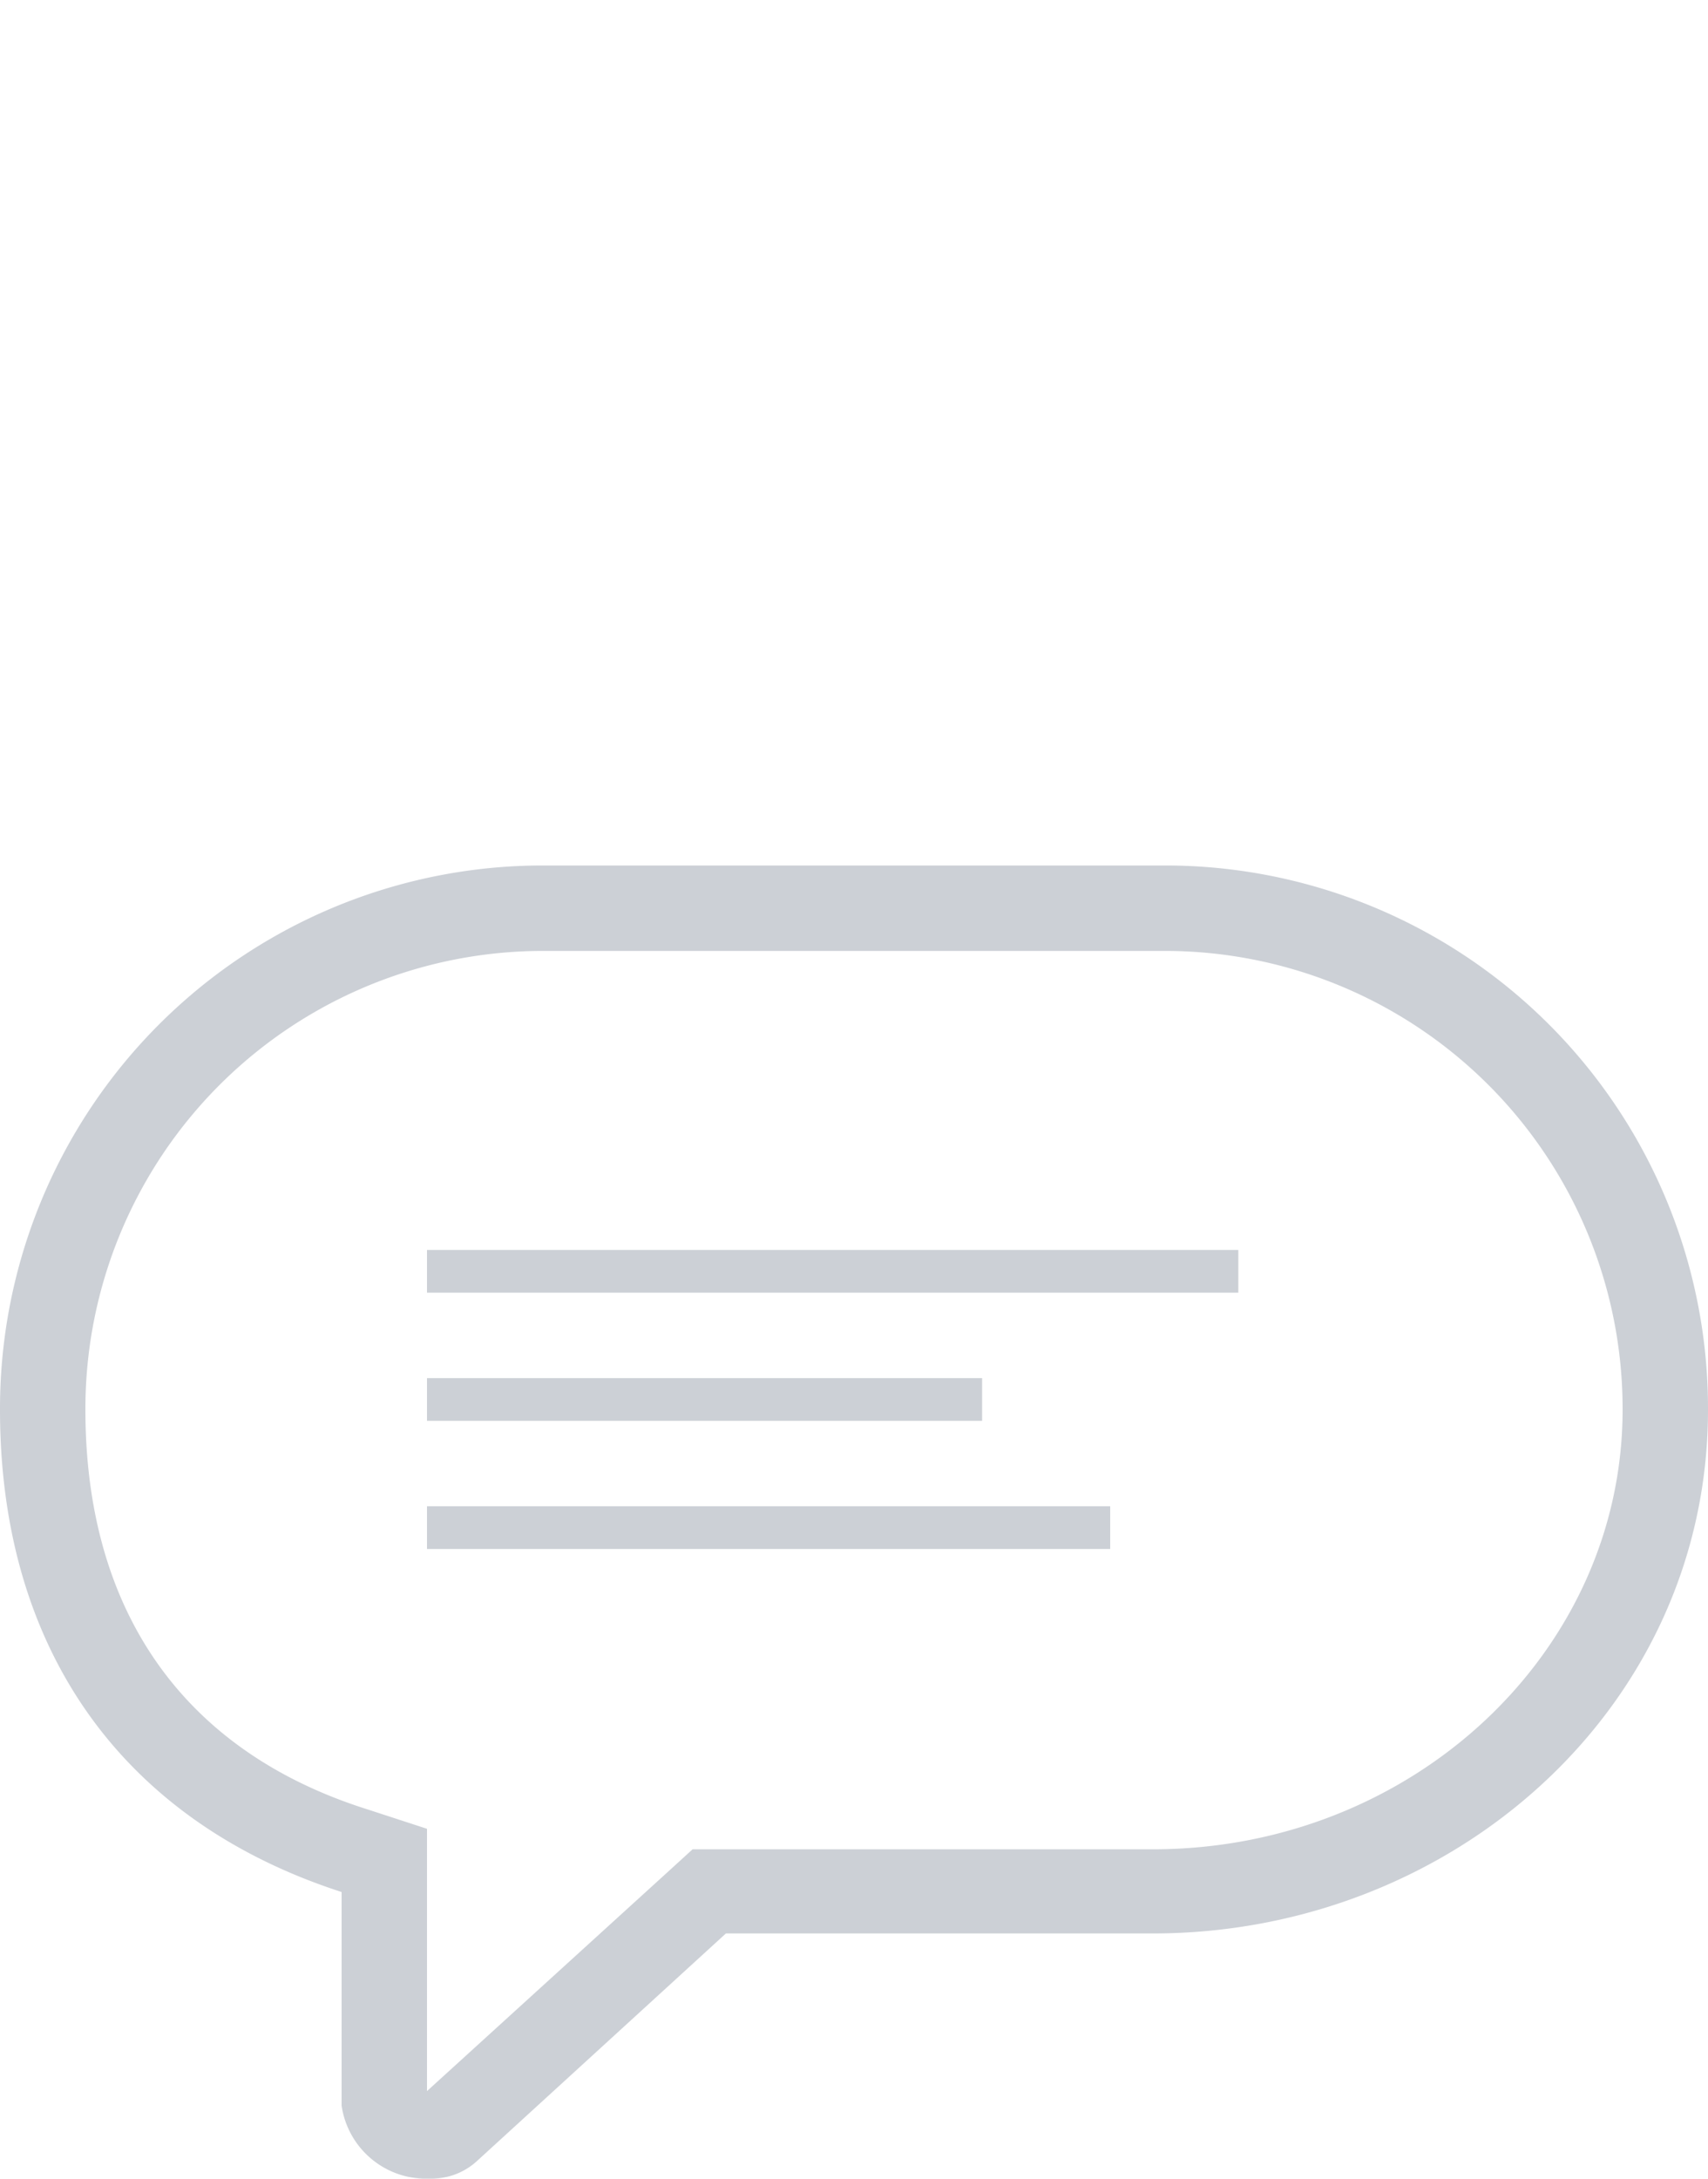 <svg id="svg" xmlns="http://www.w3.org/2000/svg" width="40" height="51" viewBox="0 0 40 51"><defs><style>.cls-1{fill:#ccd0d6;}</style></defs><title>svg-sources</title><path class="cls-1" d="M27.29,22.26A10.72,10.72,0,0,1,38,33c0,5.68-4.93,10.29-11,10.29H16.22l-0.57.52L10,48.95V42.81l-1.38-.45C4.29,41,2,37.71,2,33A10.72,10.72,0,0,1,12.71,22.26H27.29m0-2H12.71A12.71,12.71,0,0,0,0,33c0,5.65,2.9,9.64,8,11.29v5A2,2,0,0,0,10.06,51a1.58,1.58,0,0,0,1.14-.44l5.8-5.3H27C34,45.26,40,40,40,33A12.71,12.71,0,0,0,27.29,20.26h0Z"/><rect class="cls-1" x="10" y="29.26" width="19" height="1"/><rect class="cls-1" x="10" y="32.26" width="13" height="1"/><rect class="cls-1" x="10" y="35.26" width="16" height="1"/></svg>